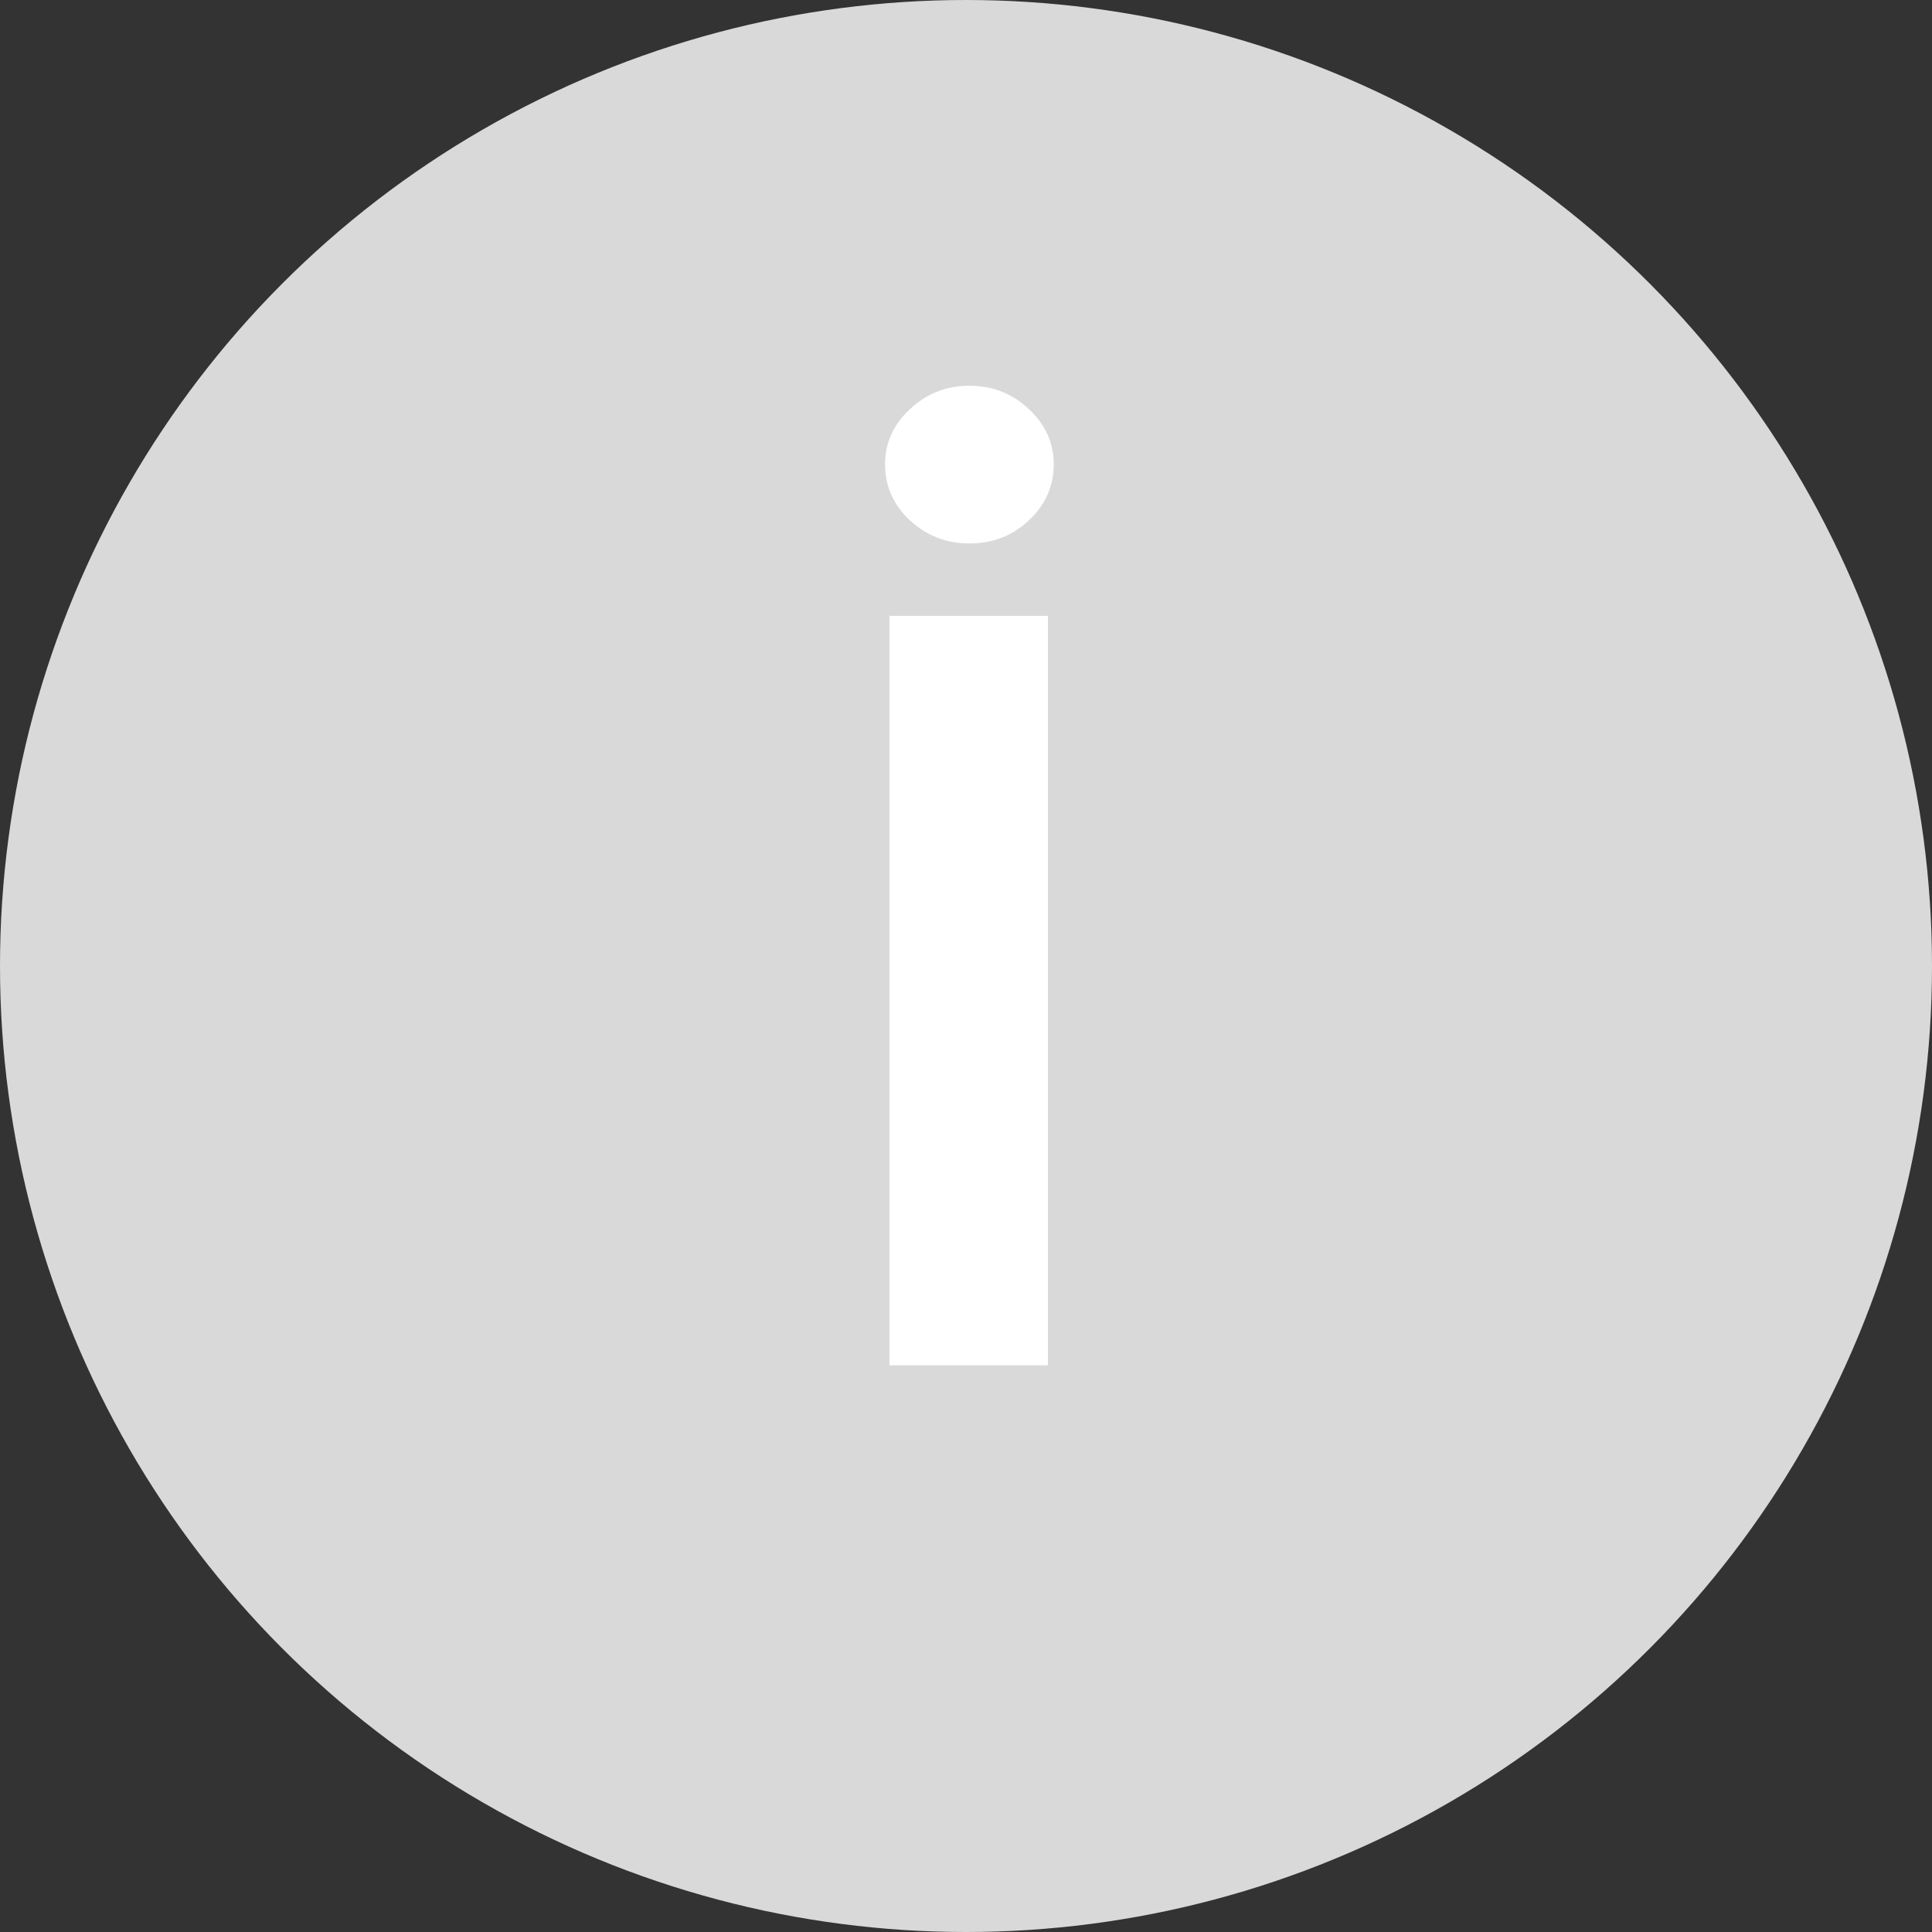 <svg width="75" height="75" viewBox="0 0 75 75" fill="none" xmlns="http://www.w3.org/2000/svg">
<rect x="0" y="0" width="75" height="75" fill="#333333" stroke="none"/>
<circle cx="37.5" cy="37.5" r="37.5" fill="#D9D9D9"/>
<path d="M40.679 23.909V53H34.528V23.909H40.679ZM37.639 21.097C36.74 21.097 35.968 20.798 35.324 20.202C34.68 19.596 34.358 18.871 34.358 18.028C34.358 17.195 34.68 16.48 35.324 15.883C35.968 15.277 36.735 14.974 37.625 14.974C38.534 14.974 39.306 15.277 39.94 15.883C40.584 16.48 40.906 17.195 40.906 18.028C40.906 18.871 40.584 19.596 39.94 20.202C39.306 20.798 38.539 21.097 37.639 21.097Z" fill="white"/>
</svg>
